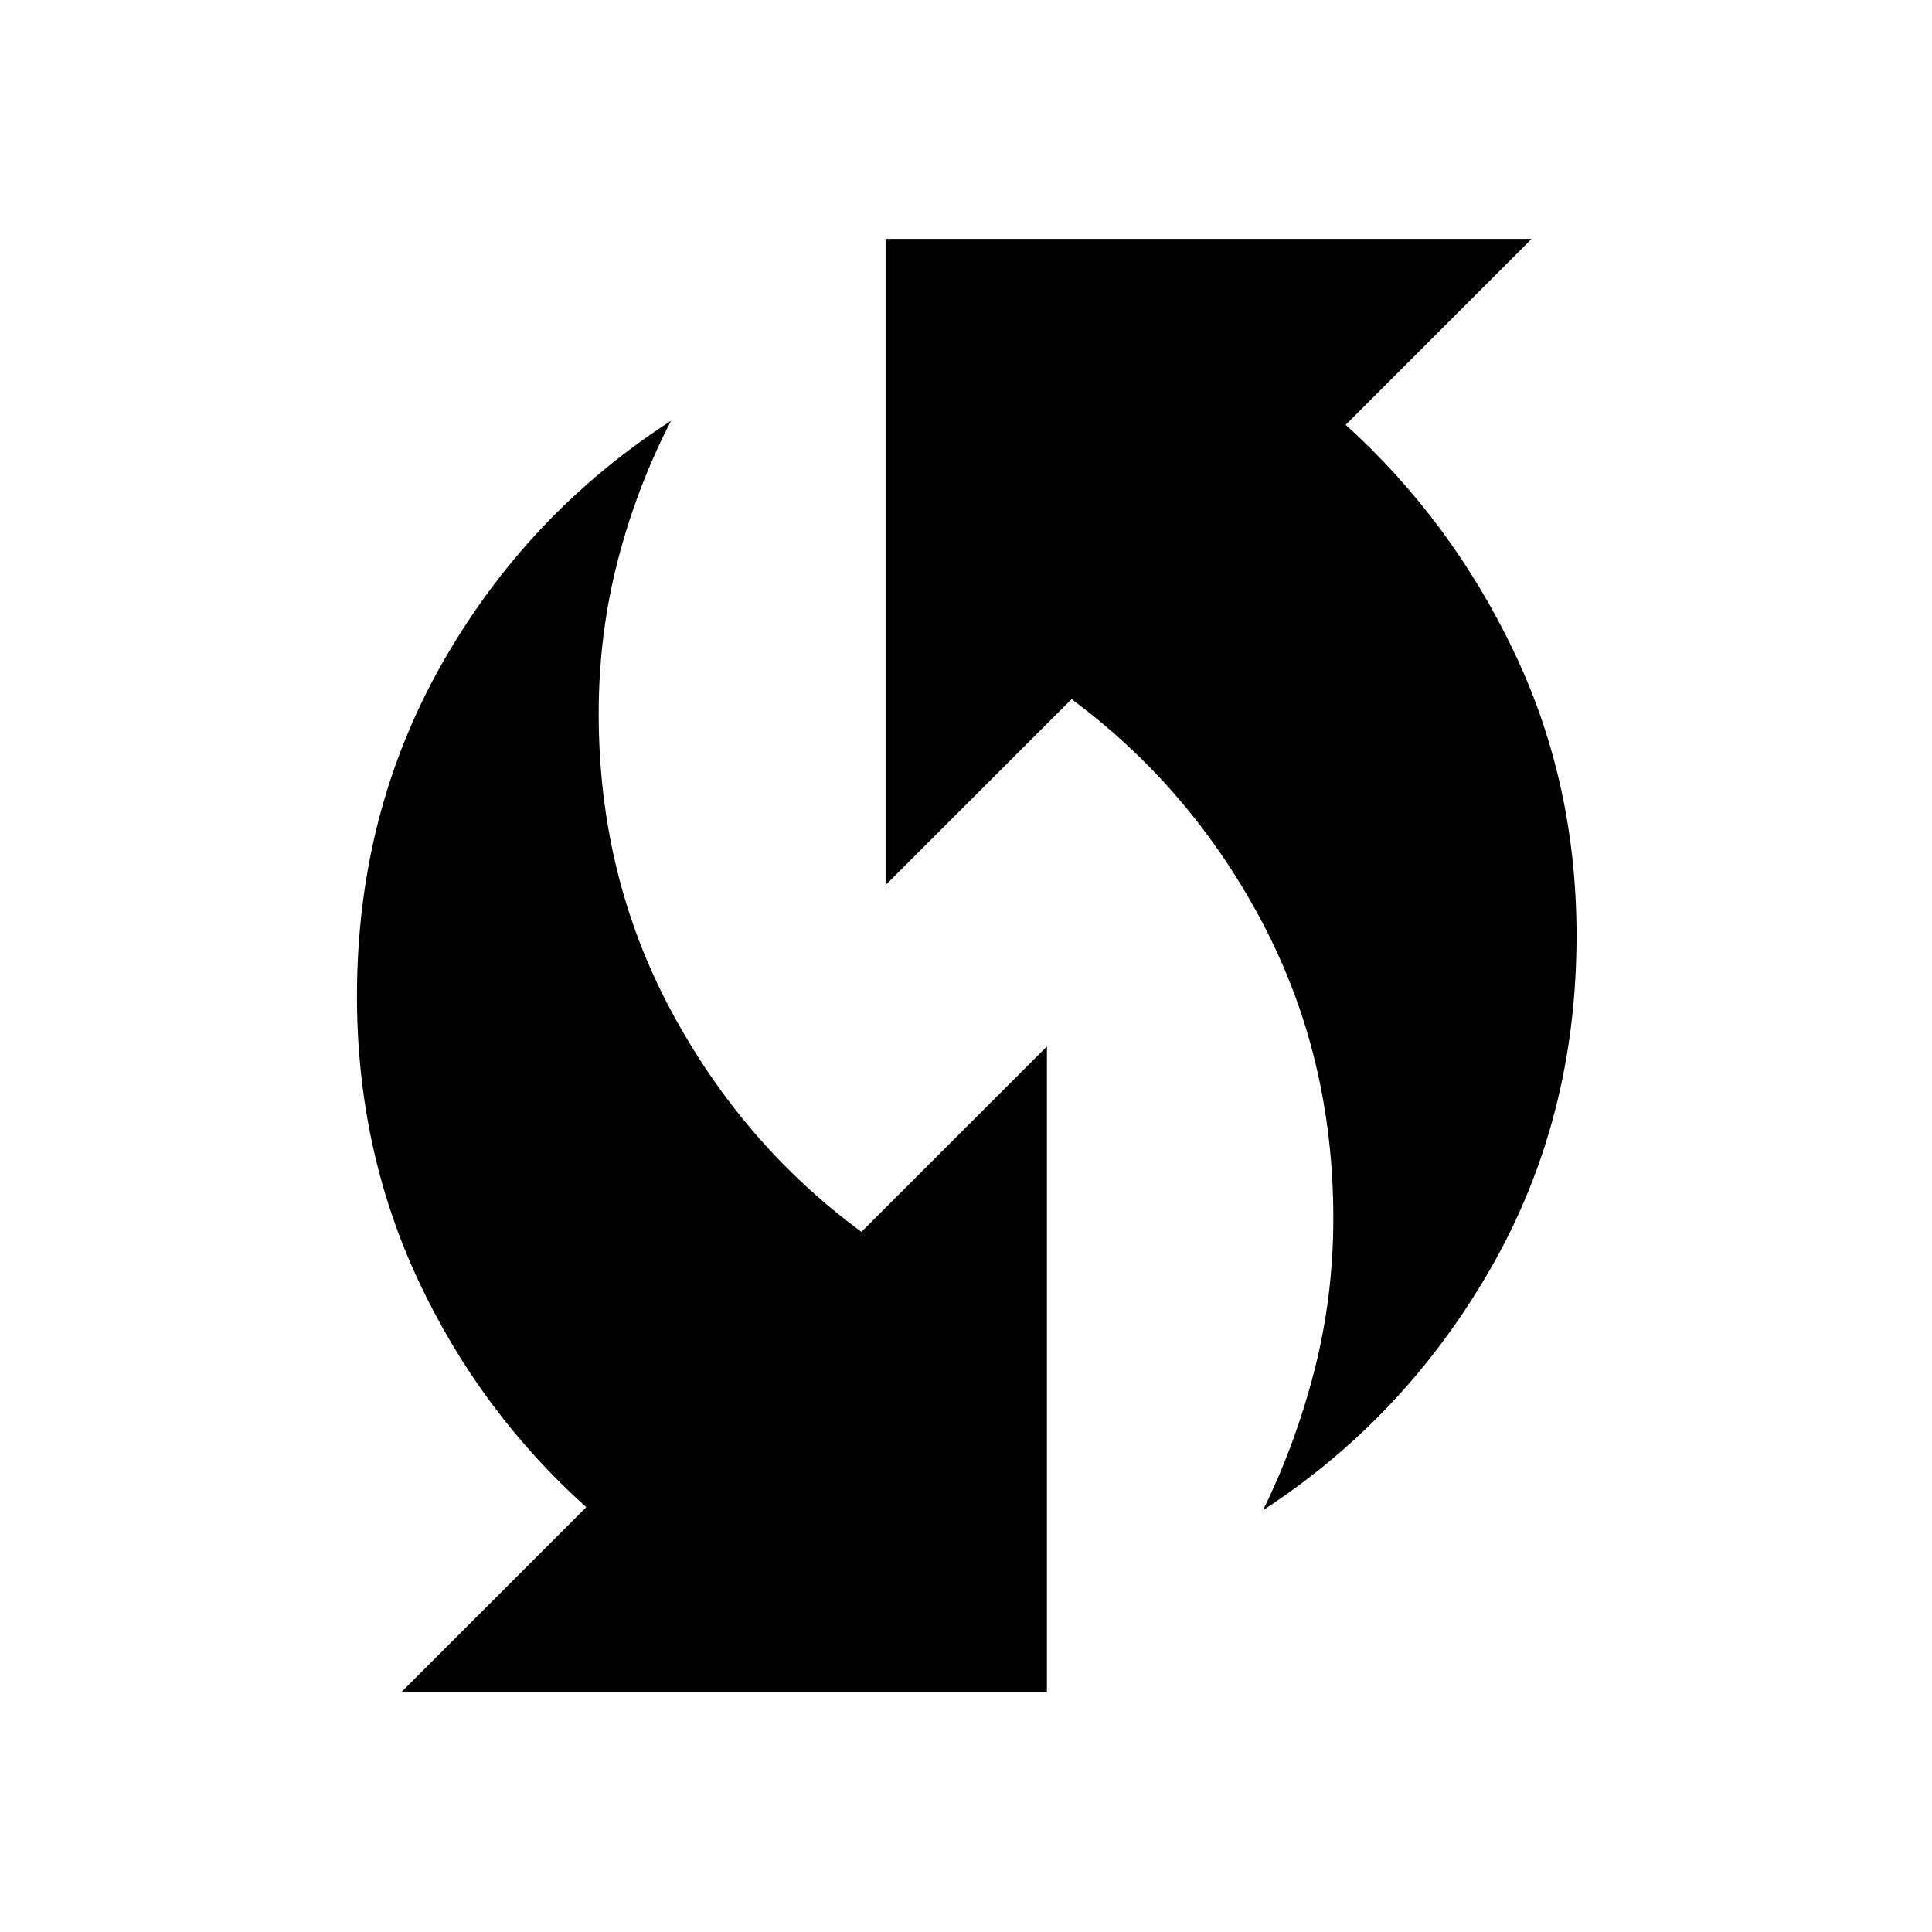 <svg xmlns="http://www.w3.org/2000/svg" height="48" viewBox="0 -960 960 960" width="48"><path d="M627.57-209.59q16.21-32.95 25.58-69.54 9.37-36.6 9.37-75.57 0-80.04-35.25-146.87-35.26-66.83-94.81-111.04l-92.42 92.41v-321.1h321.03l-92.39 92.39q52.41 47.48 83.55 112.67t31.14 141.16q0 91.03-42.68 165.37-42.68 74.33-113.12 120.12ZM199.43-119.2l91.89-91.89q-52.95-47.48-83.45-112.64t-30.5-141.35q0-90.72 42.27-165.18 42.27-74.46 113.79-120.65-16.95 32.76-26.45 69.4-9.5 36.64-9.5 76.15 0 80.14 35.65 146.99 35.64 66.85 94.91 110.48l92.16-92.15v320.84H199.43Z"/></svg>